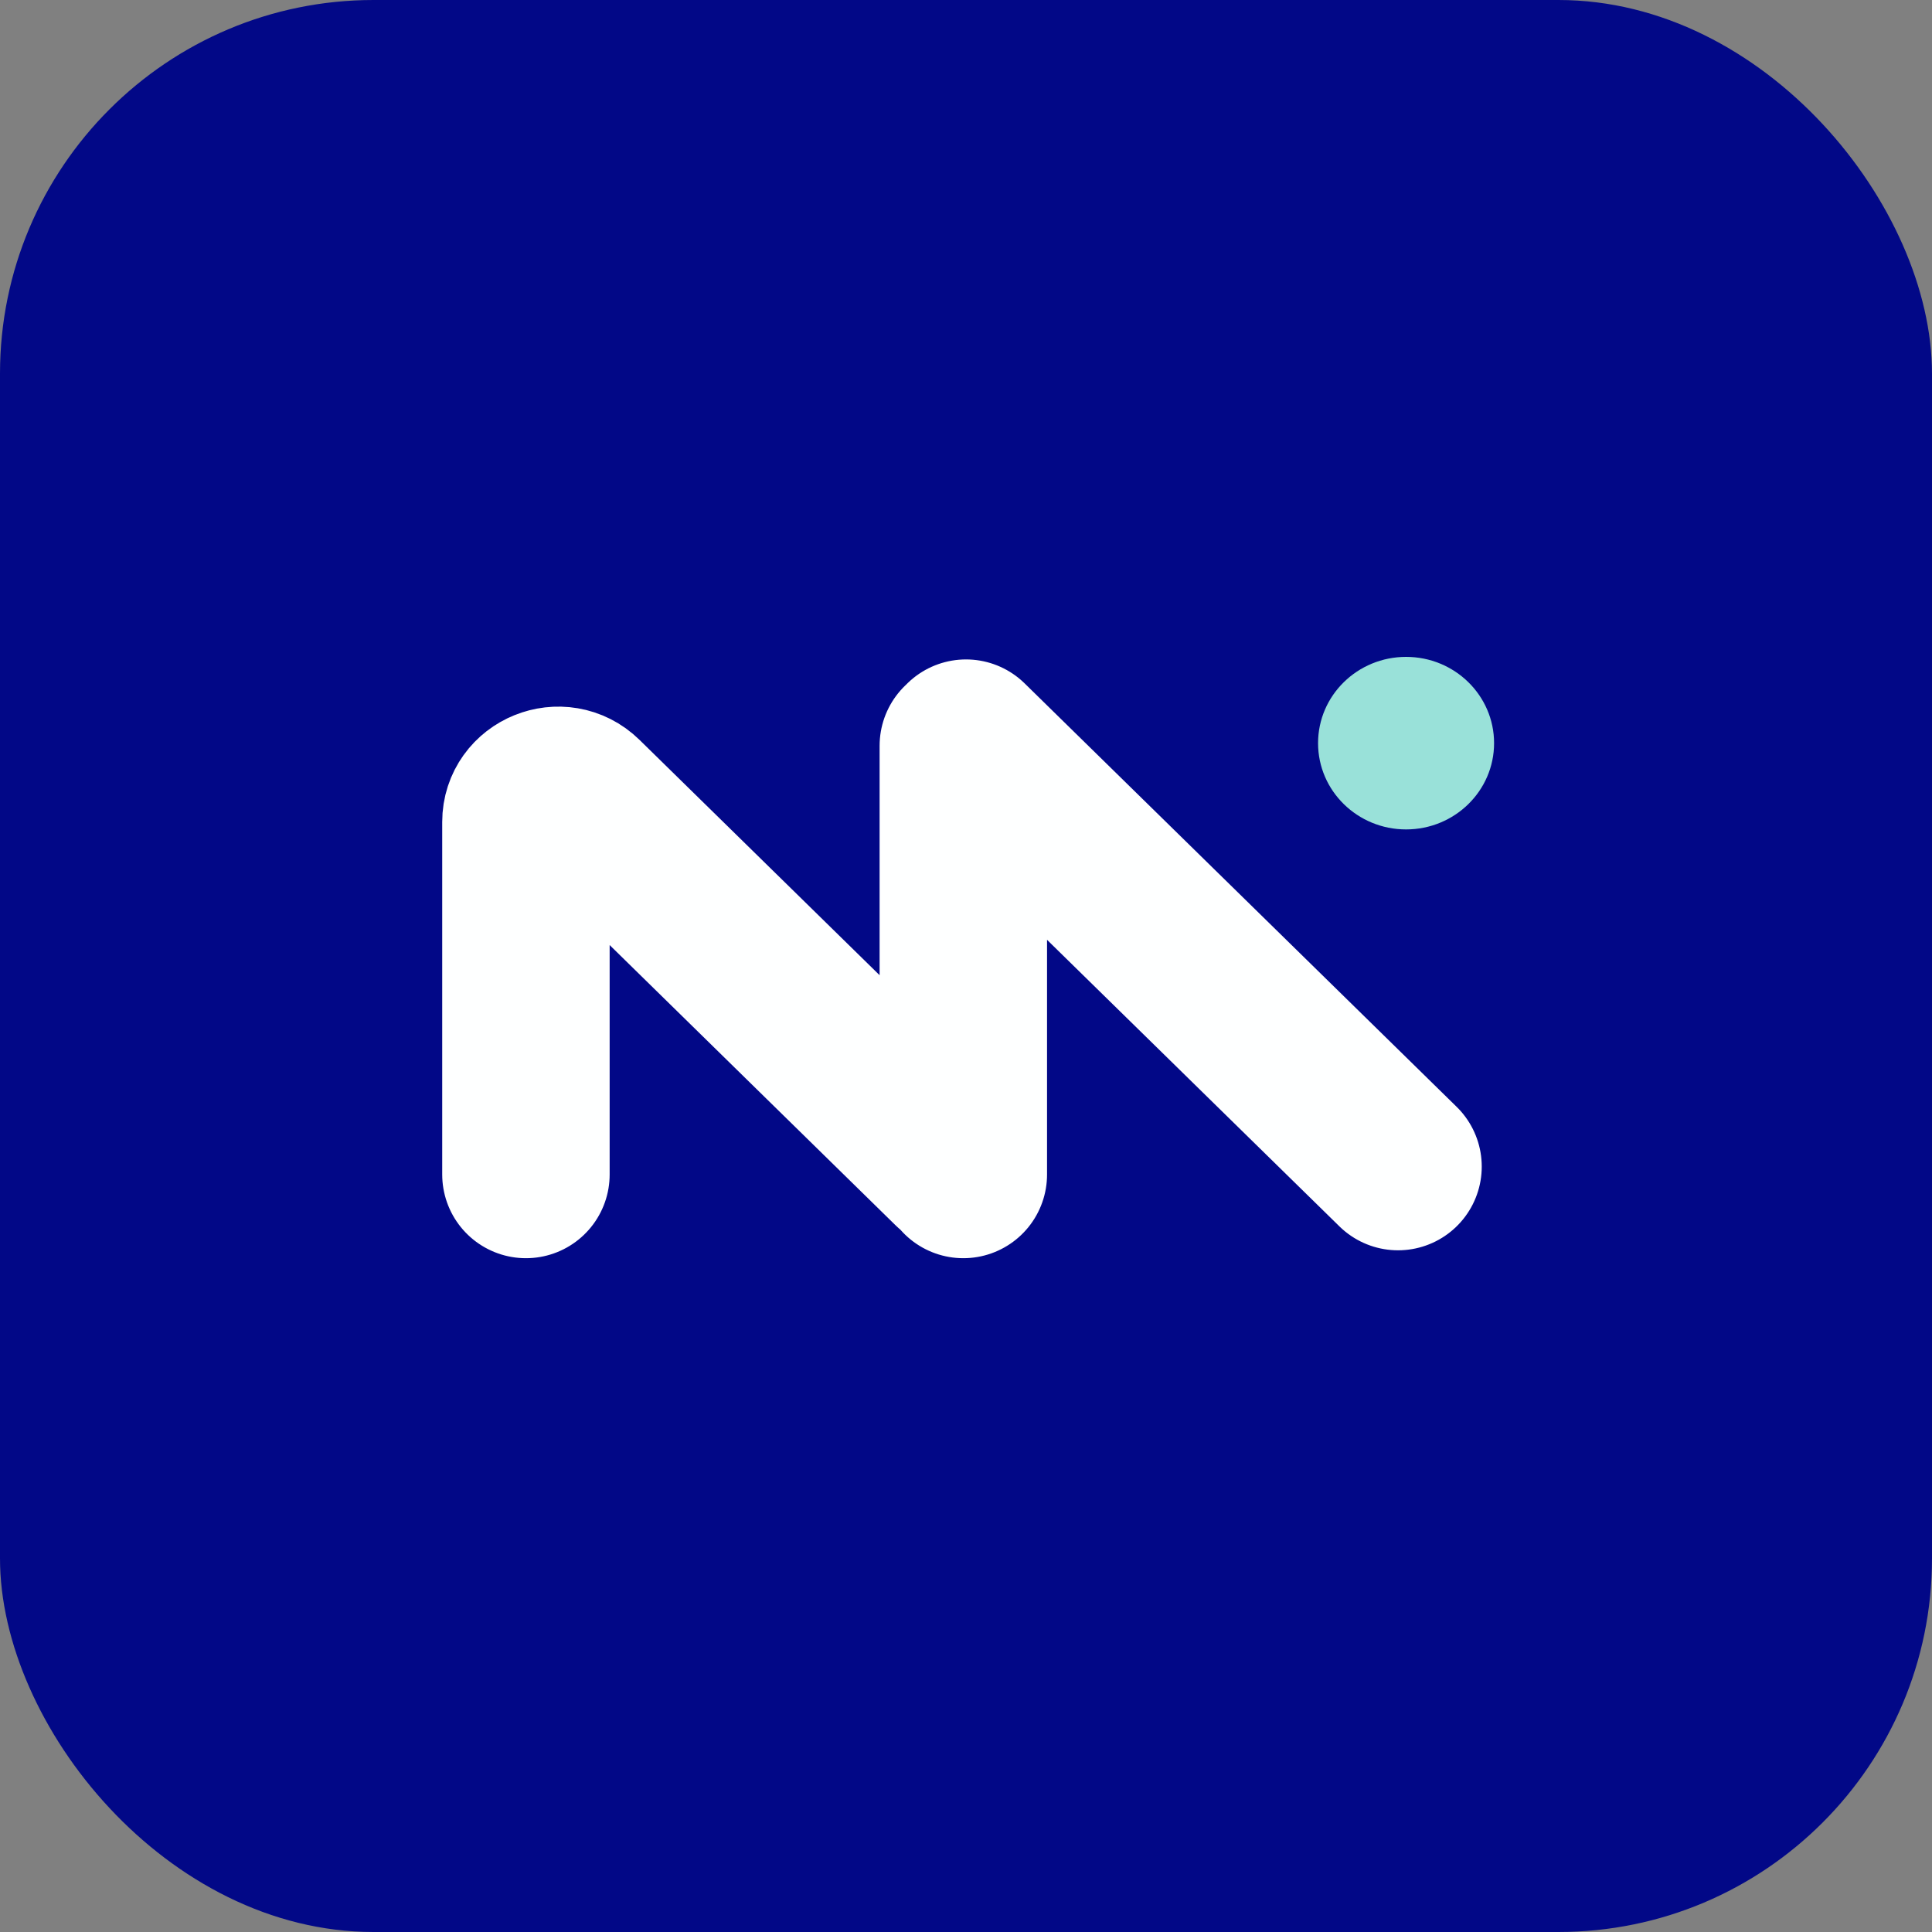 <svg width="150" height="150" viewBox="0 0 150 150" fill="none" xmlns="http://www.w3.org/2000/svg">
<rect x="0" y="0" width="150" height="150" fill="#808080" stroke="none"/>
<rect width="150" height="150" rx="29" fill="#020887"/>
<path d="M75 57.698L108.542 90.573M40.833 91.186V63.818C40.833 61.635 43.526 60.541 45.101 62.085L74.08 90.489C74.343 90.746 74.792 90.564 74.792 90.2M74.792 90.2V57.902M74.792 90.2V91.186" stroke="#FEFFFF" stroke-width="13" stroke-linecap="round"/>
<ellipse cx="109.167" cy="57.698" rx="6.833" ry="6.698" fill="#99E1D9"/>
</svg>
